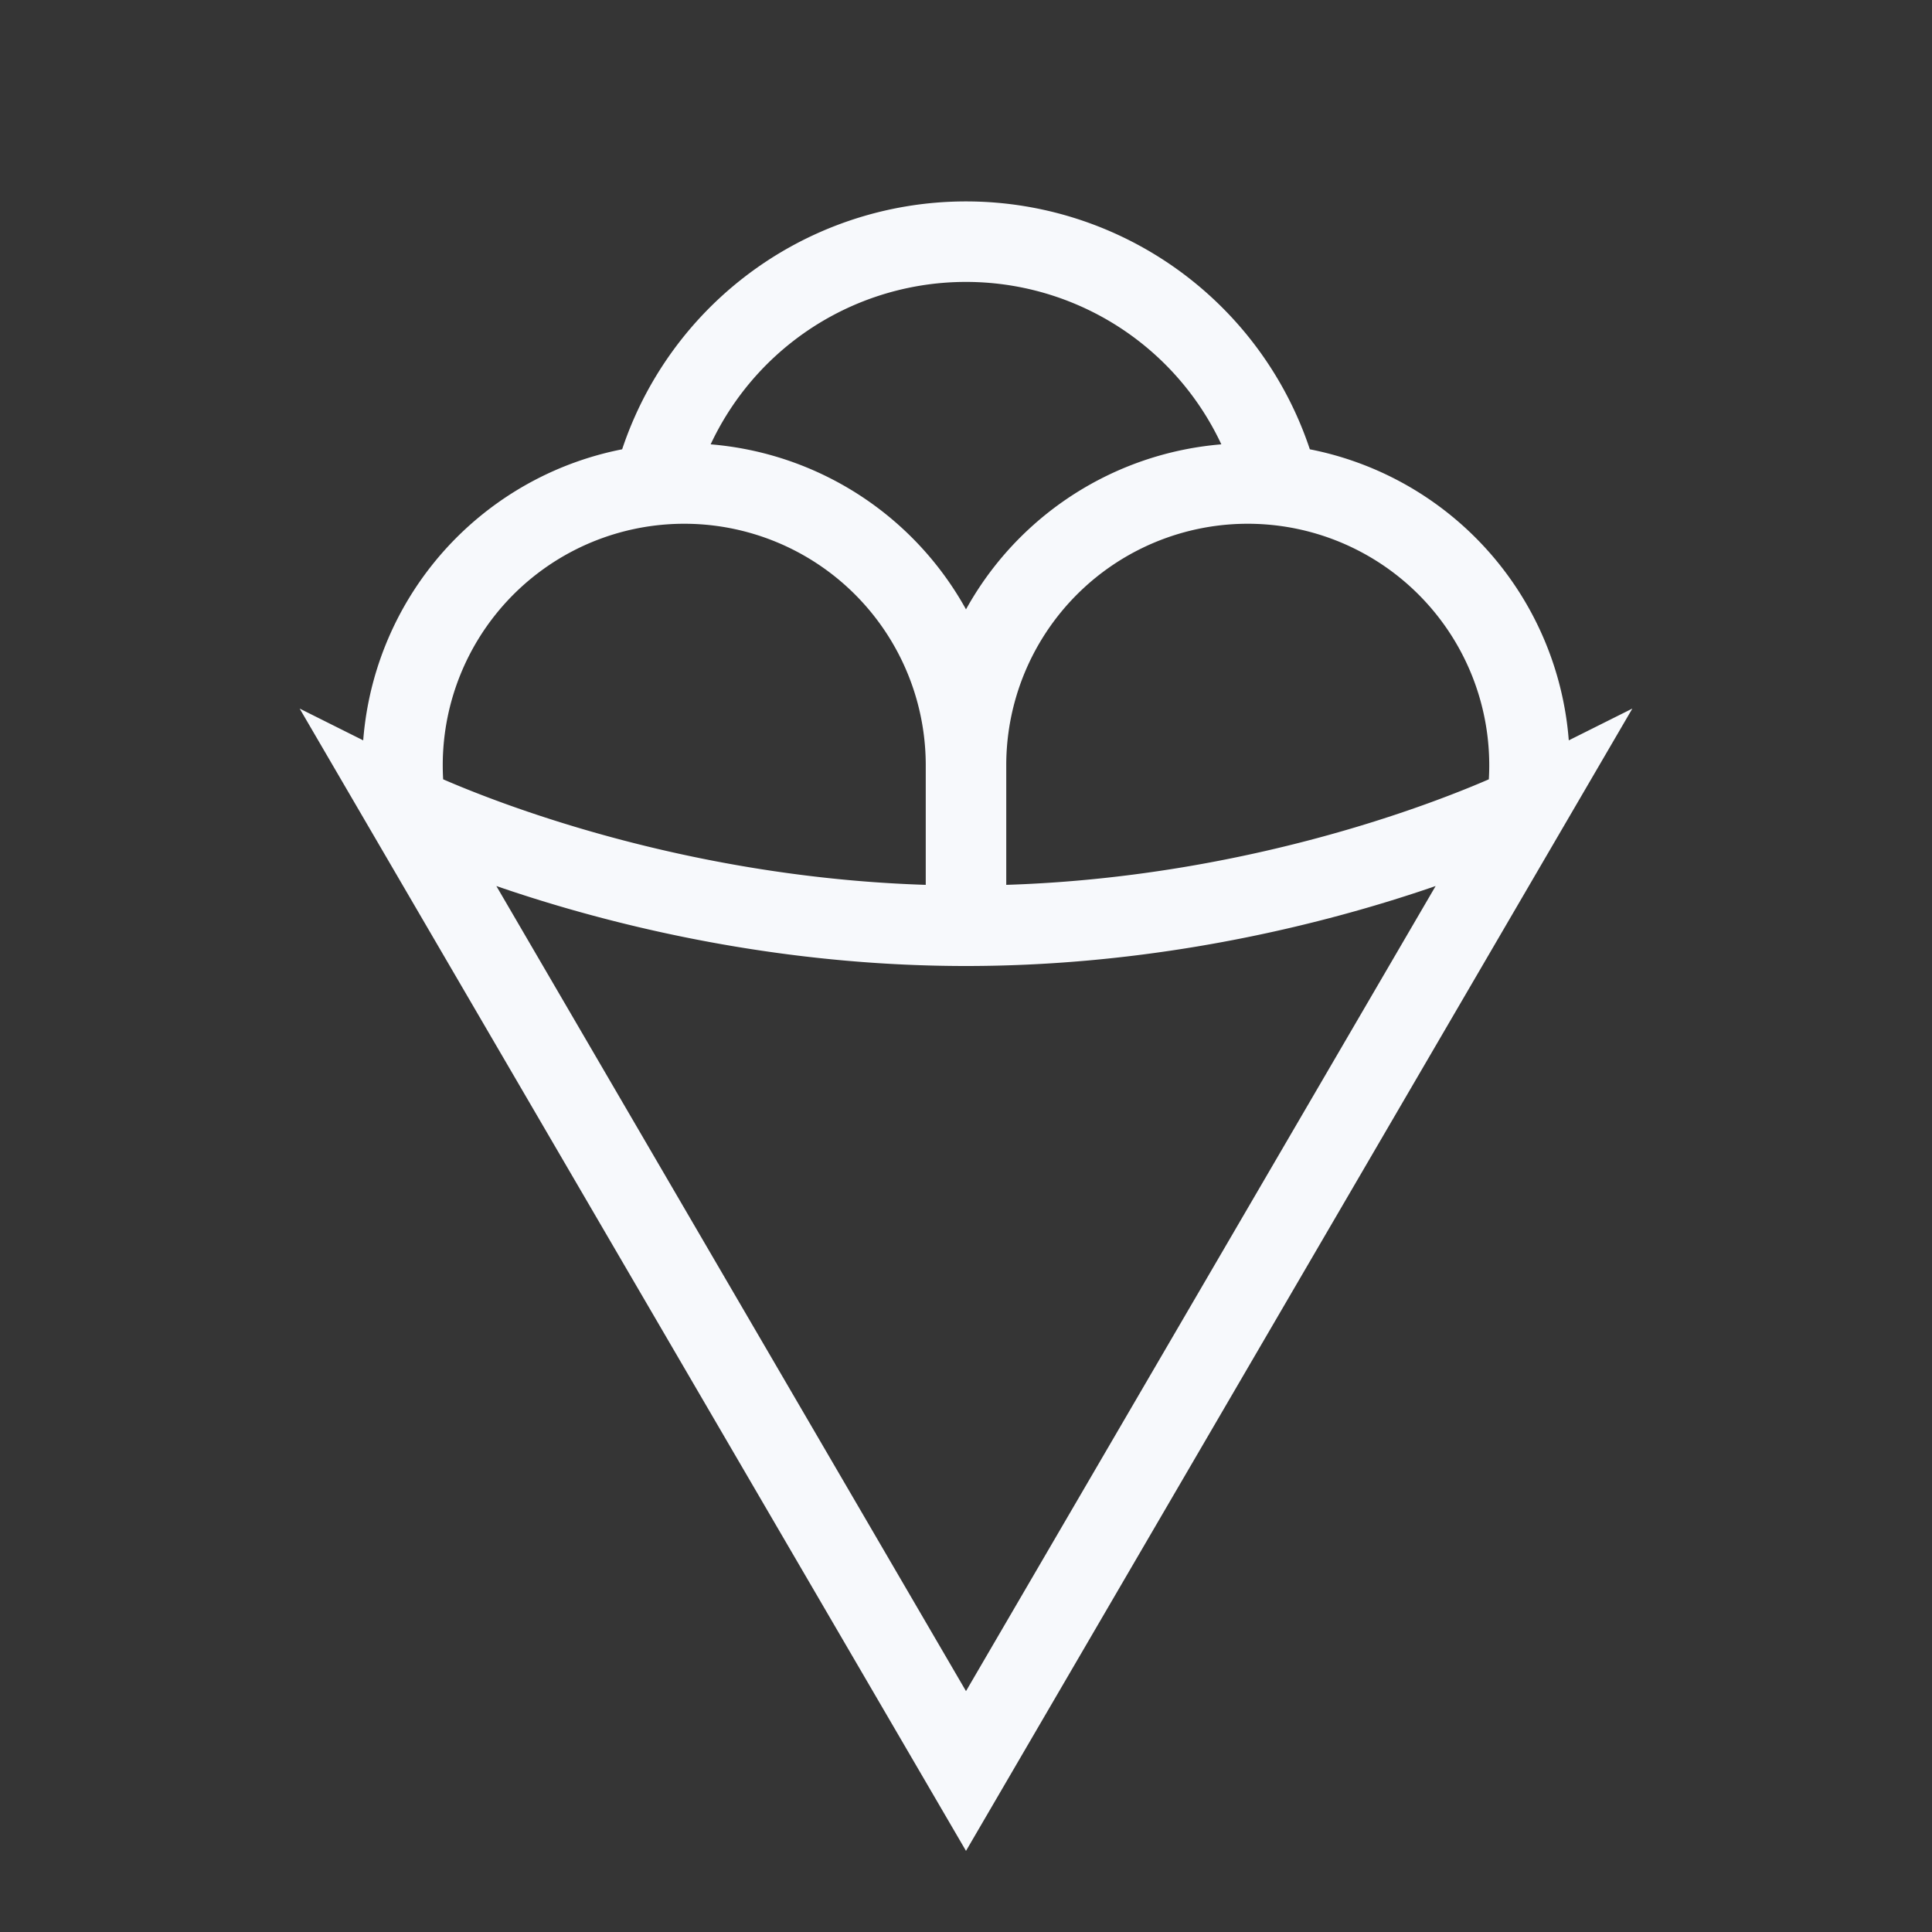 <svg xmlns="http://www.w3.org/2000/svg" width="24" height="24" fill="none"><rect width="100%" height="100%" fill="#333333" stroke="none"/><path fill="#fff" fill-opacity=".01" d="M24 0v24H0V0z"/><path stroke="#F7F9FC" d="M12 9.5a3.5 3.5 0 1 1 6.965.5M12 9.5v2m0-2a3.5 3.5 0 1 0-6.965.5M12 11.5c4 0 7-1.5 7-1.5l-7 12-7-12s3 1.5 7 1.5ZM15.874 6a4.002 4.002 0 0 0-7.748 0"/></svg>